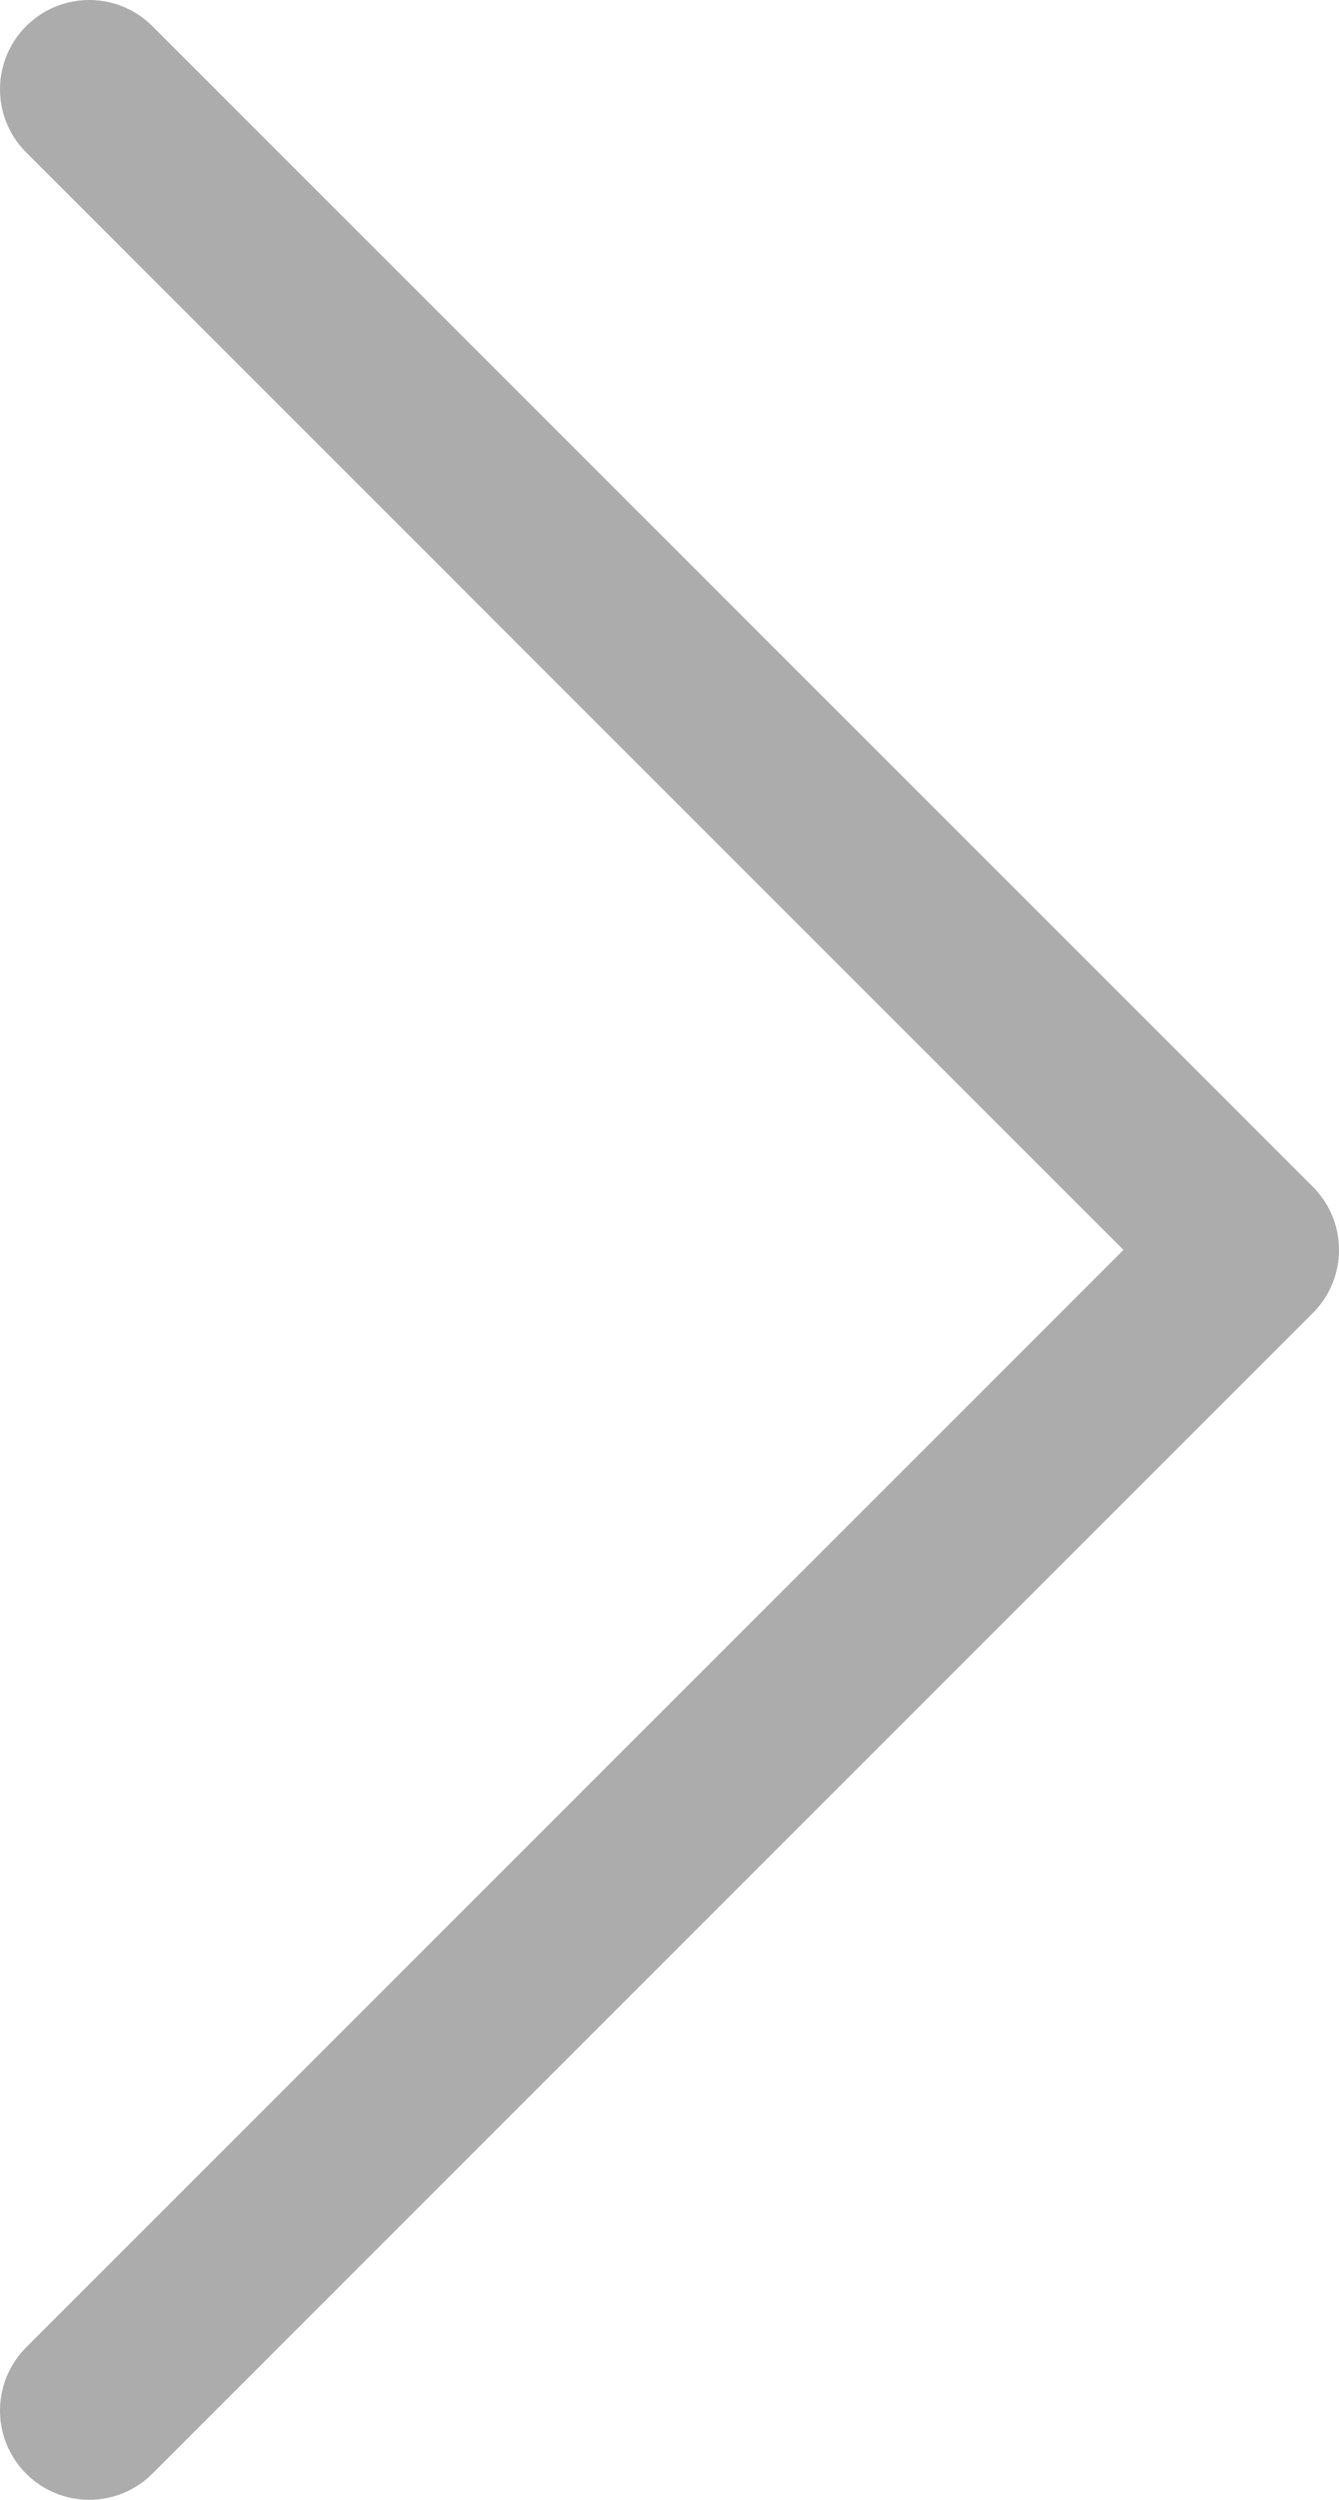 <svg width="15" height="28" viewBox="0 0 15 28" fill="none" xmlns="http://www.w3.org/2000/svg">
<path d="M1 27L14 14L1 1" stroke="#ACACAC" stroke-width="2" stroke-linecap="round" stroke-linejoin="round"/>
</svg>
